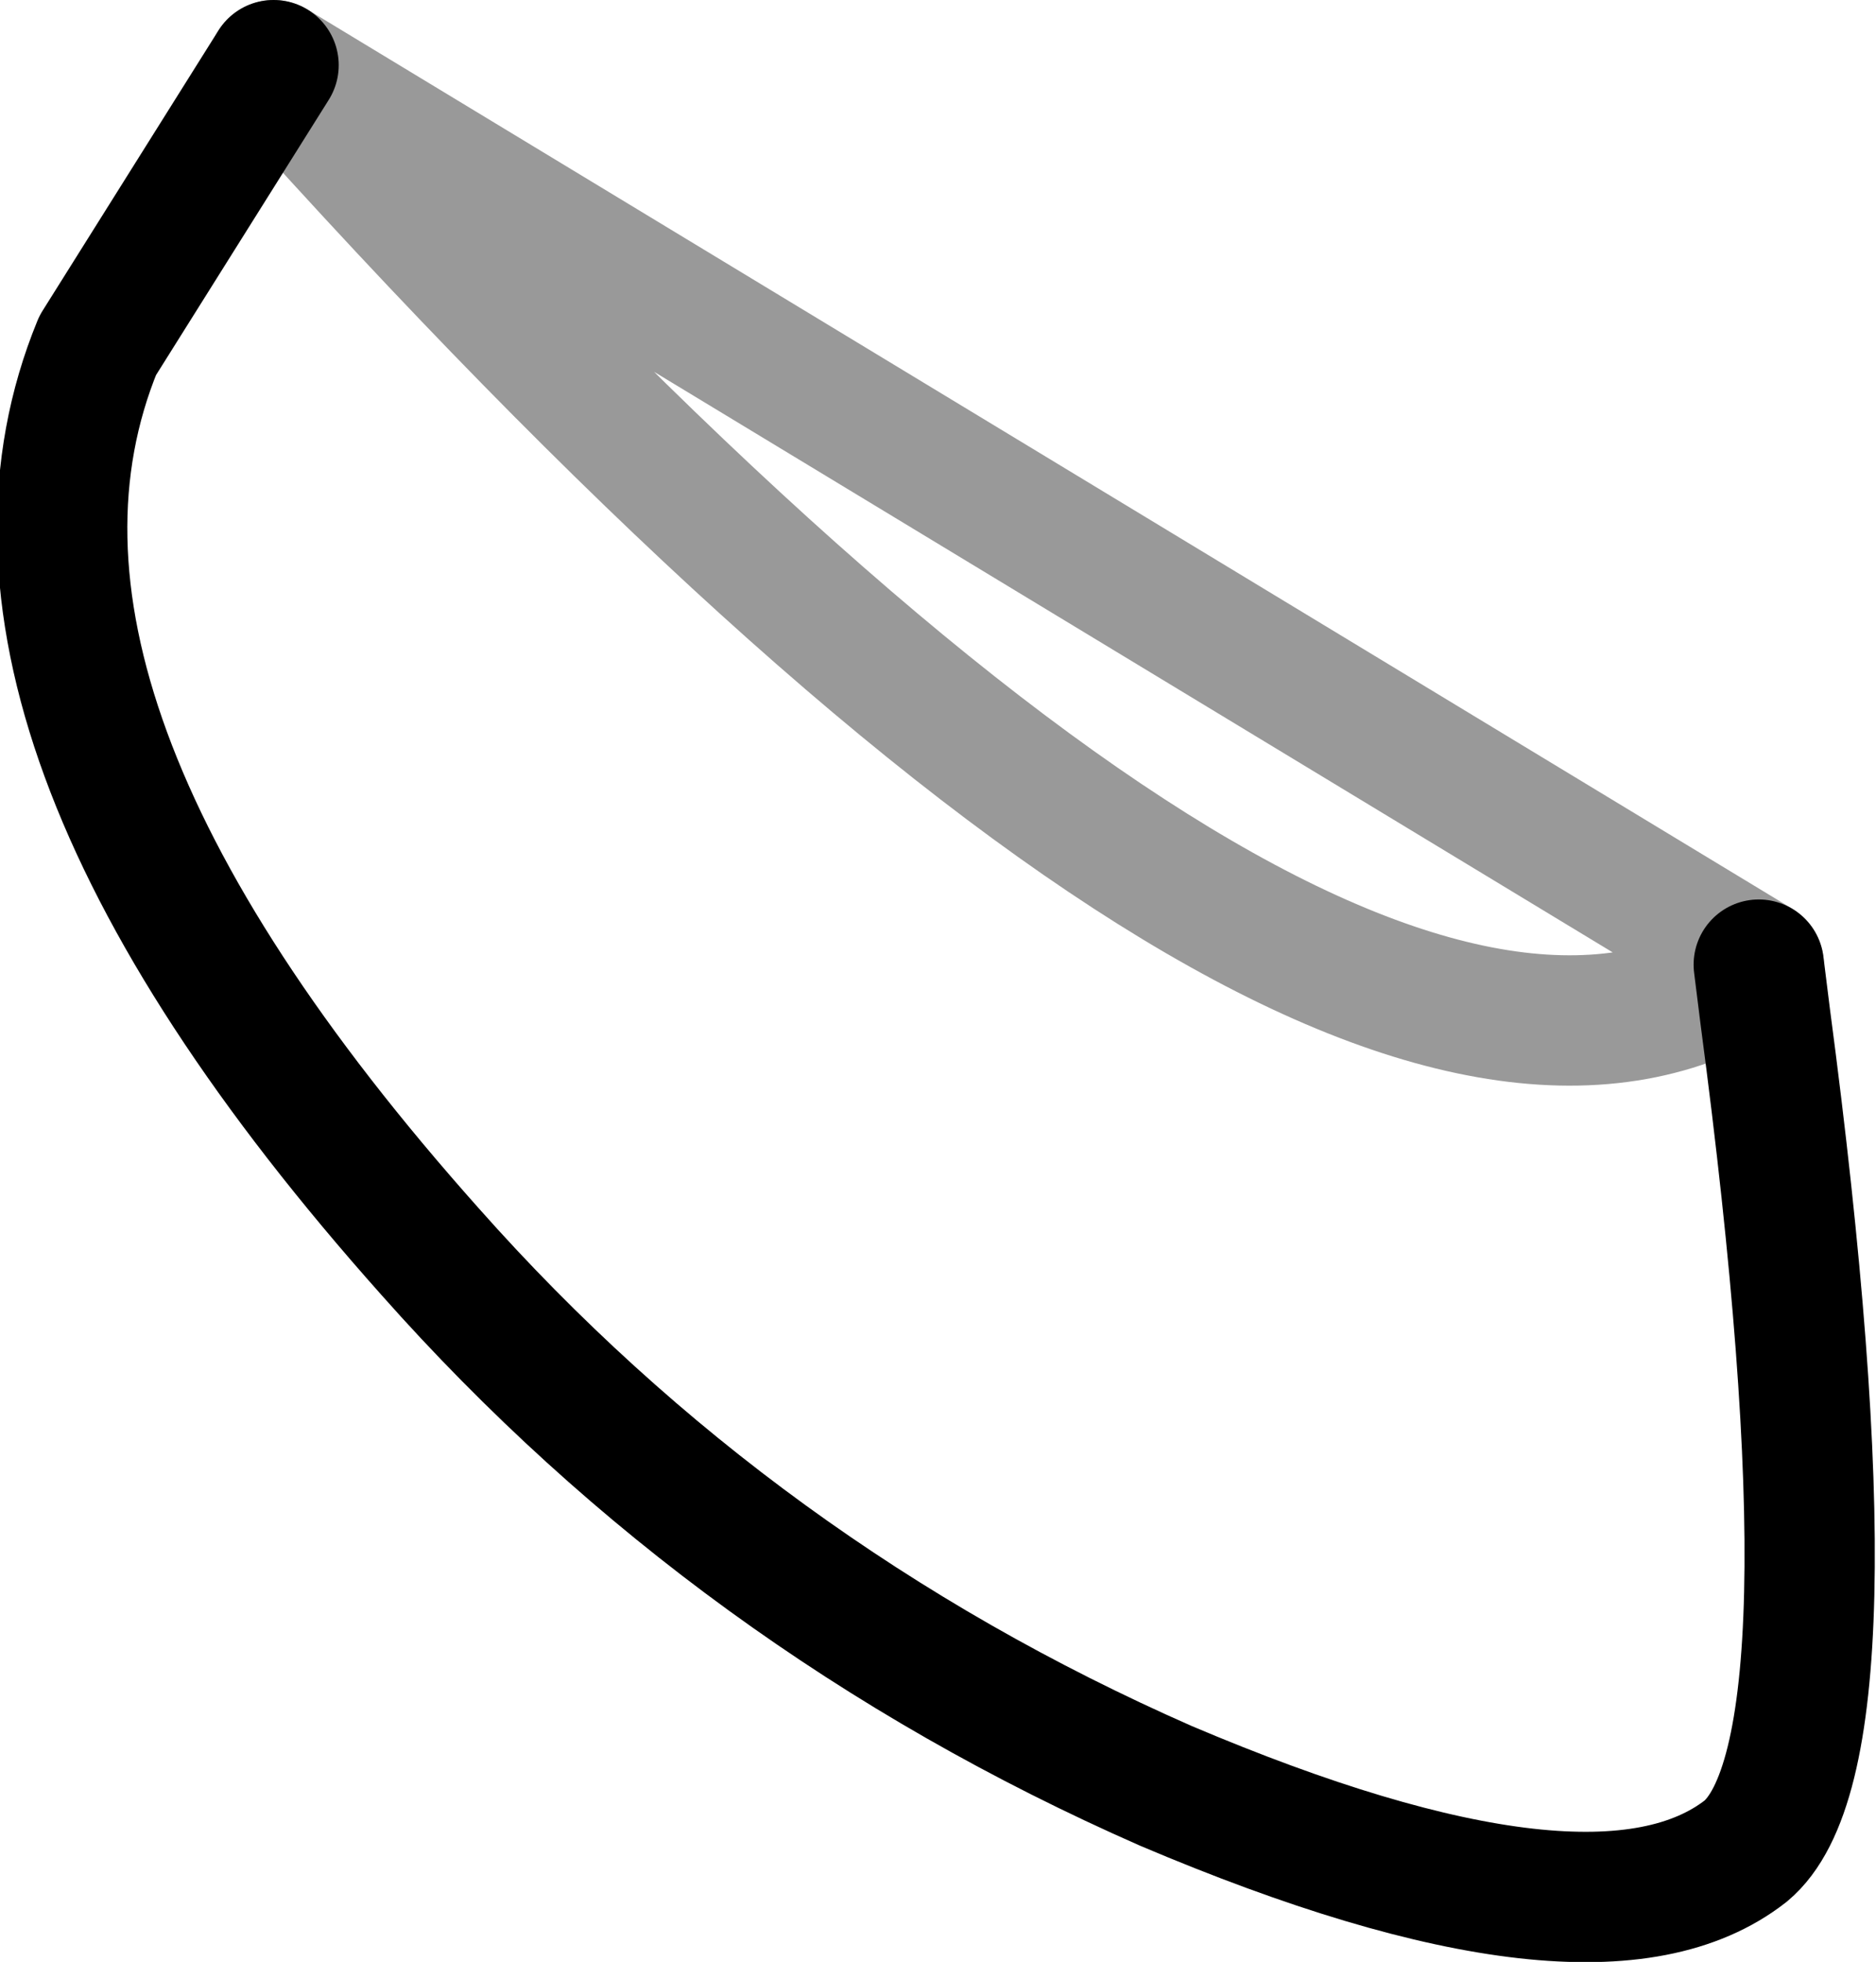 <?xml version="1.0" encoding="UTF-8" standalone="no"?>
<svg xmlns:xlink="http://www.w3.org/1999/xlink" height="15.05px" width="14.4px" xmlns="http://www.w3.org/2000/svg">
  <g transform="matrix(1.0, 0.0, 0.0, 1.0, 10.75, -38.2)">
    <path d="M2.75 45.6 L2.8 46.0 Q3.55 51.65 2.65 52.4 1.5 53.3 -1.8 51.9 -5.1 50.45 -7.45 47.8 -11.15 43.65 -10.0 40.85 L-8.65 38.7 Q-0.5 47.8 2.75 45.6" fill="#ffffff" fill-opacity="0.0" fill-rule="evenodd" stroke="none"/>
    <path d="M2.75 45.6 L2.8 46.0 Q3.55 51.65 2.65 52.4 1.5 53.3 -1.8 51.9 -5.1 50.45 -7.45 47.8 -11.15 43.65 -10.0 40.85 L-8.65 38.7" fill="none" stroke="#000000" stroke-linecap="round" stroke-linejoin="round" stroke-width="1.0"/>
    <path d="M-8.65 38.7 Q-0.5 47.8 2.75 45.6 Z" fill="none" stroke="#000000" stroke-linecap="round" stroke-linejoin="round" stroke-opacity="0.4" stroke-width="1.0"/>
  </g>
</svg>
